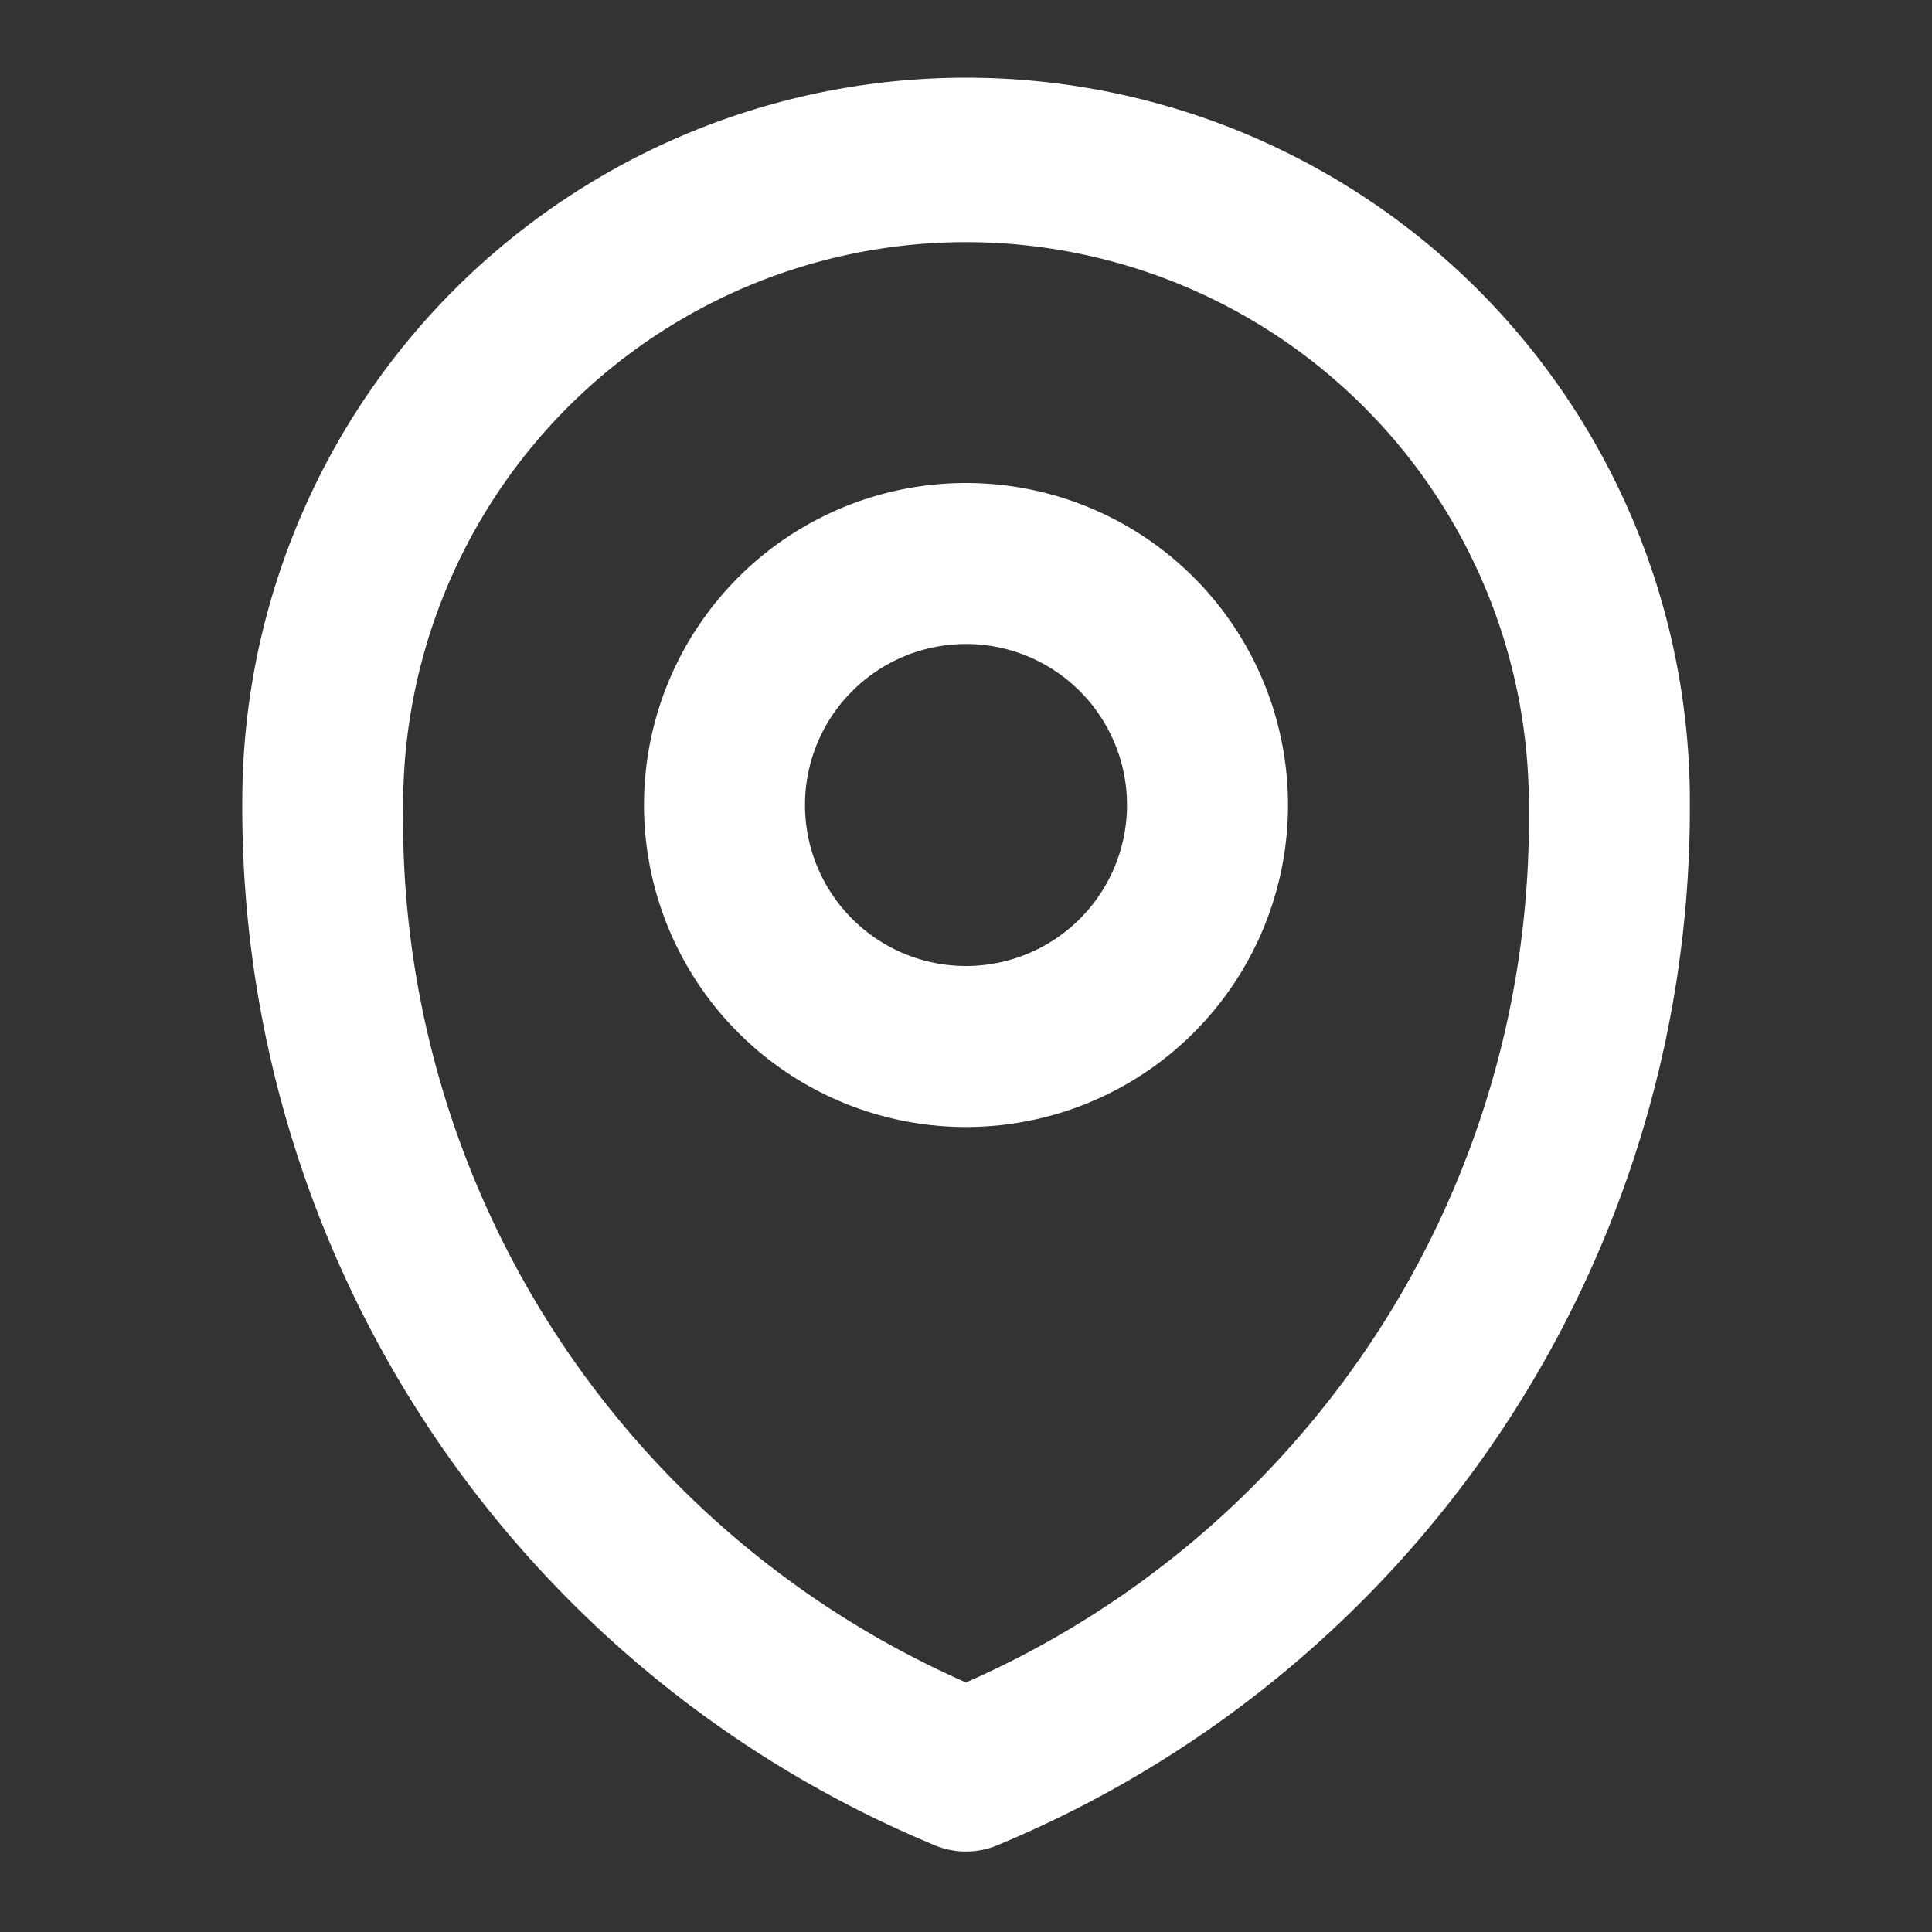 <!DOCTYPE svg PUBLIC "-//W3C//DTD SVG 1.1//EN" "http://www.w3.org/Graphics/SVG/1.1/DTD/svg11.dtd">
<!-- Uploaded to: SVG Repo, www.svgrepo.com, Transformed by: SVG Repo Mixer Tools -->
<svg fill="#ffffff" width="800px" height="800px" viewBox="0 0 24 24" xmlns="http://www.w3.org/2000/svg">
<rect x="0" y="0" width="24" height="24" fill="#333333" stroke="none"/>
<g id="SVGRepo_bgCarrier" stroke-width="0"/>
<g id="SVGRepo_tracerCarrier" stroke-linecap="round" stroke-linejoin="round"/>
<g id="SVGRepo_iconCarrier">
<path d="M20.992,9.98A8.991,8.991,0,0,0,3.01,9.932a13.95,13.95,0,0,0,8.574,12.979A1,1,0,0,0,12,23a1.012,1.012,0,0,0,.419-.09A13.948,13.948,0,0,0,20.992,9.98ZM12,20.9A11.713,11.713,0,0,1,5.008,10a6.992,6.992,0,1,1,13.984,0c0,.021,0,.045,0,.065A11.7,11.7,0,0,1,12,20.9ZM12,6a4,4,0,1,0,4,4A4,4,0,0,0,12,6Zm0,6a2,2,0,1,1,2-2A2,2,0,0,1,12,12Z"/>
</g>
</svg>